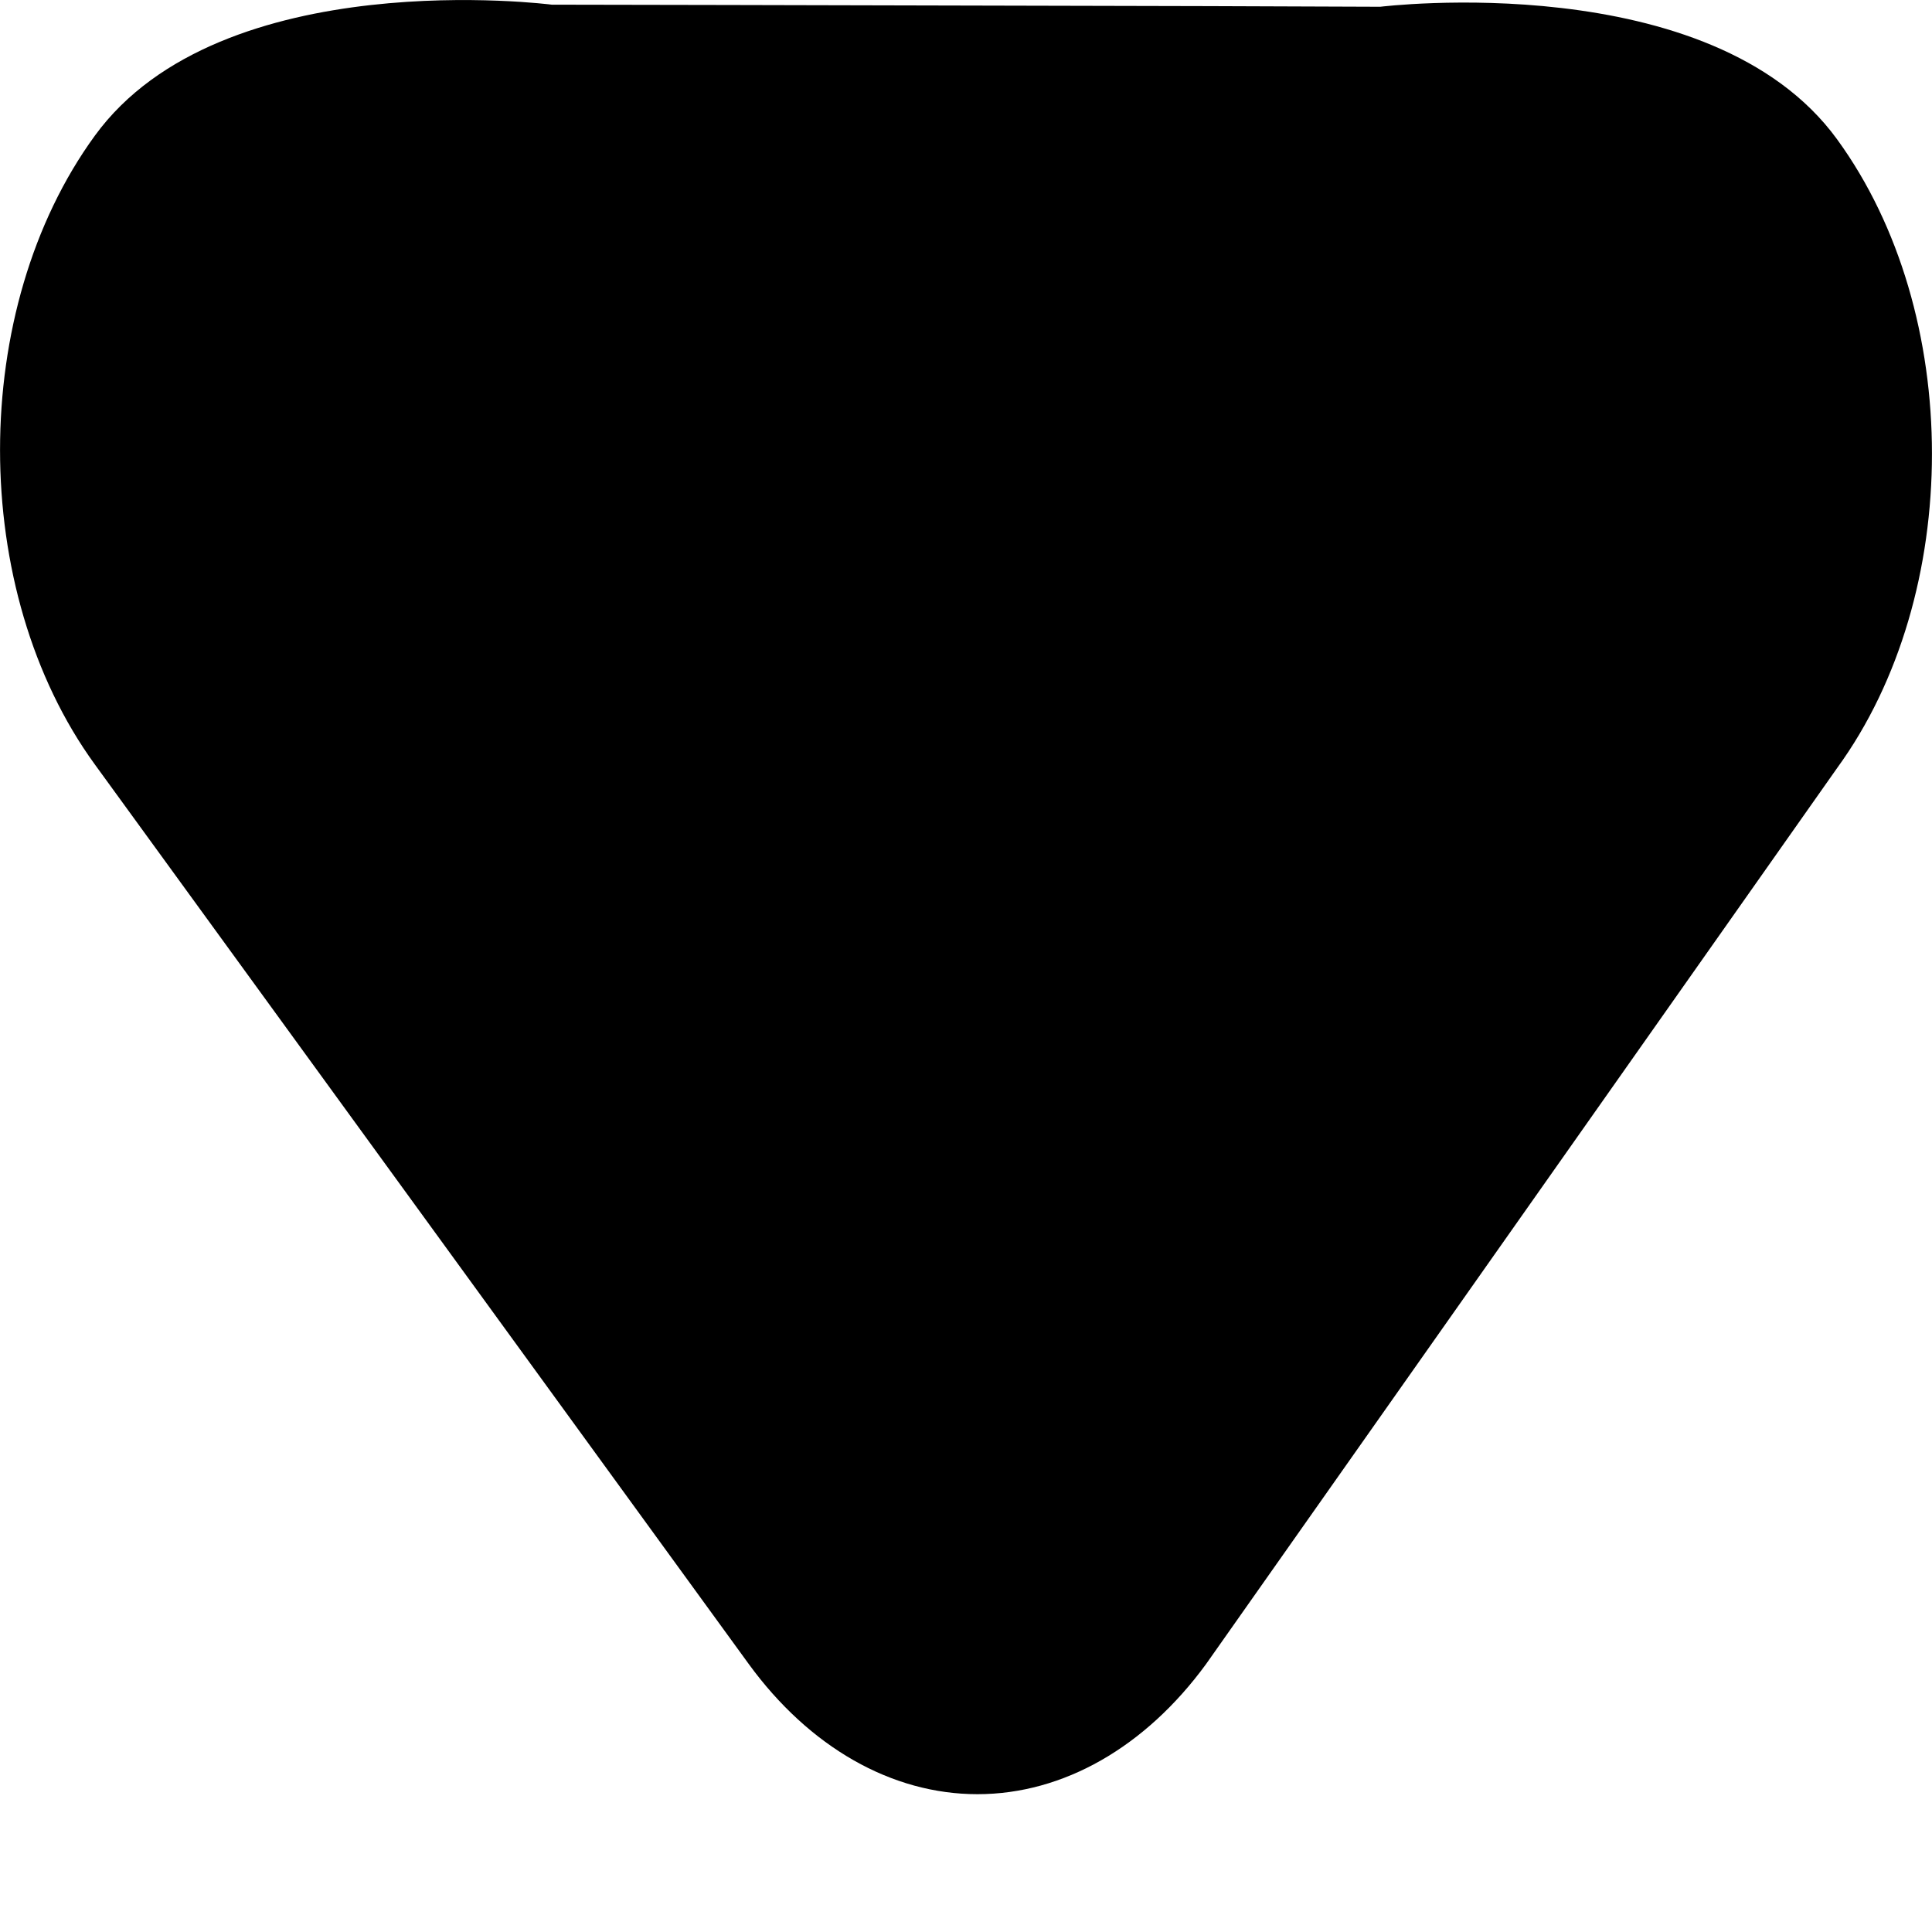 <svg width="12" height="12" viewBox="0 0 12 12" fill="none" xmlns="http://www.w3.org/2000/svg">
<path fill-rule="evenodd" clip-rule="evenodd" d="M4.51 0.031L3.427 0.029C3.427 0.029 1.374 -0.236 0.589 0.843C-0.196 1.921 -0.196 3.668 0.589 4.748L4.651 10.336C5.027 10.852 5.538 11.144 6.071 11.144C6.604 11.144 7.114 10.852 7.491 10.336L11.411 4.77C12.196 3.691 12.196 1.945 11.411 0.866C10.628 -0.212 8.573 0.042 8.573 0.042L7.506 0.038L4.51 0.031Z" fill="black"/>
</svg>
